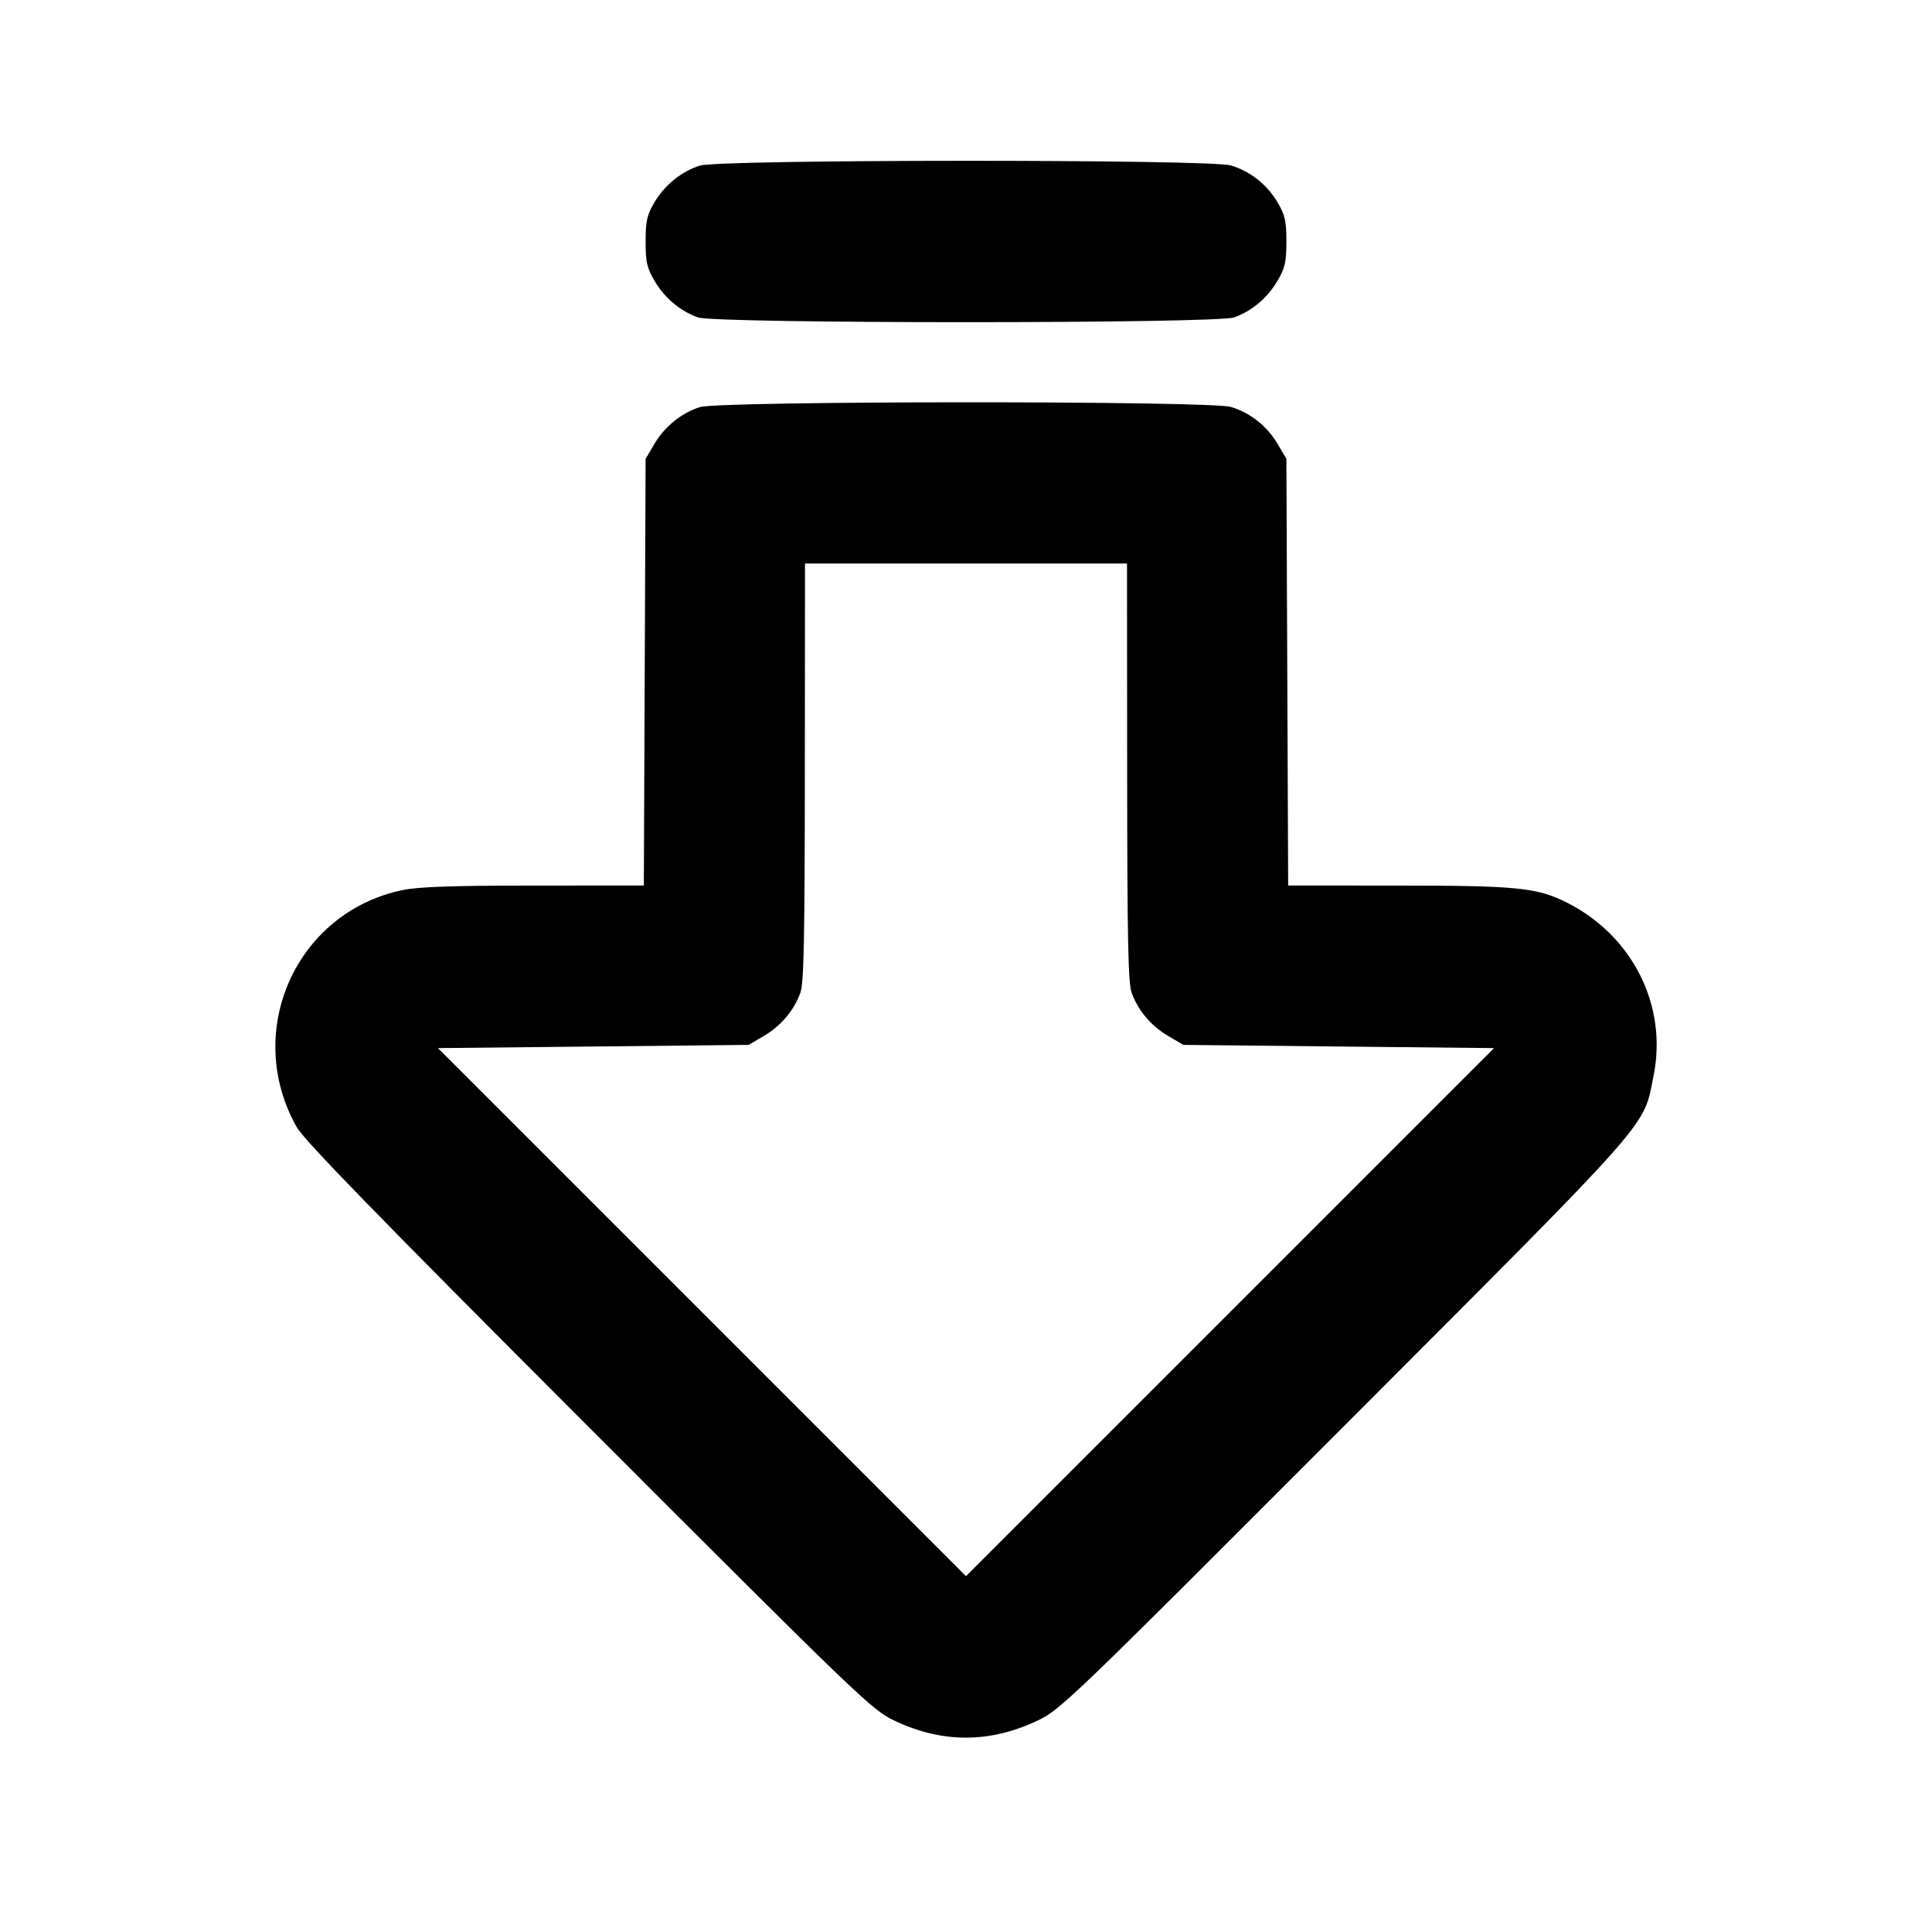 <svg xmlns="http://www.w3.org/2000/svg" width="24" height="24" viewBox="0 0 24 24" fill="none" stroke="currentColor" stroke-width="2" stroke-linecap="round" stroke-linejoin="round"><path d="M8.695 2.057 C 8.466 2.129,8.256 2.299,8.128 2.516 C 8.037 2.672,8.020 2.746,8.020 3.000 C 8.020 3.256,8.036 3.328,8.131 3.489 C 8.256 3.702,8.449 3.864,8.670 3.943 C 8.891 4.022,15.109 4.022,15.330 3.943 C 15.551 3.864,15.744 3.702,15.869 3.489 C 15.964 3.328,15.980 3.256,15.980 3.000 C 15.980 2.746,15.963 2.672,15.872 2.516 C 15.740 2.293,15.533 2.128,15.290 2.055 C 15.030 1.977,8.945 1.979,8.695 2.057 M8.695 5.057 C 8.466 5.129,8.256 5.299,8.128 5.516 L 8.020 5.700 8.009 8.350 L 7.998 11.000 6.629 11.001 C 5.608 11.001,5.193 11.016,4.995 11.058 C 3.674 11.337,3.017 12.814,3.685 14.000 C 3.778 14.165,4.684 15.096,7.314 17.728 C 10.694 21.110,10.830 21.241,11.112 21.375 C 11.703 21.655,12.287 21.656,12.880 21.378 C 13.173 21.240,13.259 21.157,16.703 17.708 C 20.585 13.820,20.409 14.019,20.541 13.365 C 20.717 12.495,20.284 11.628,19.468 11.214 C 19.098 11.027,18.851 11.001,17.371 11.001 L 16.002 11.000 15.991 8.350 L 15.980 5.700 15.872 5.516 C 15.740 5.293,15.533 5.128,15.290 5.055 C 15.030 4.977,8.945 4.979,8.695 5.057 M14.002 9.590 C 14.003 11.649,14.014 12.211,14.057 12.330 C 14.136 12.551,14.298 12.744,14.511 12.869 L 14.700 12.980 16.630 13.000 L 18.560 13.020 15.280 16.300 L 12.000 19.580 8.720 16.300 L 5.440 13.020 7.370 13.000 L 9.300 12.980 9.489 12.869 C 9.702 12.744,9.864 12.551,9.943 12.330 C 9.986 12.211,9.997 11.649,9.998 9.590 L 10.000 7.000 12.000 7.000 L 14.000 7.000 14.002 9.590 " stroke="none" fill-rule="evenodd" fill="black"></path></svg>